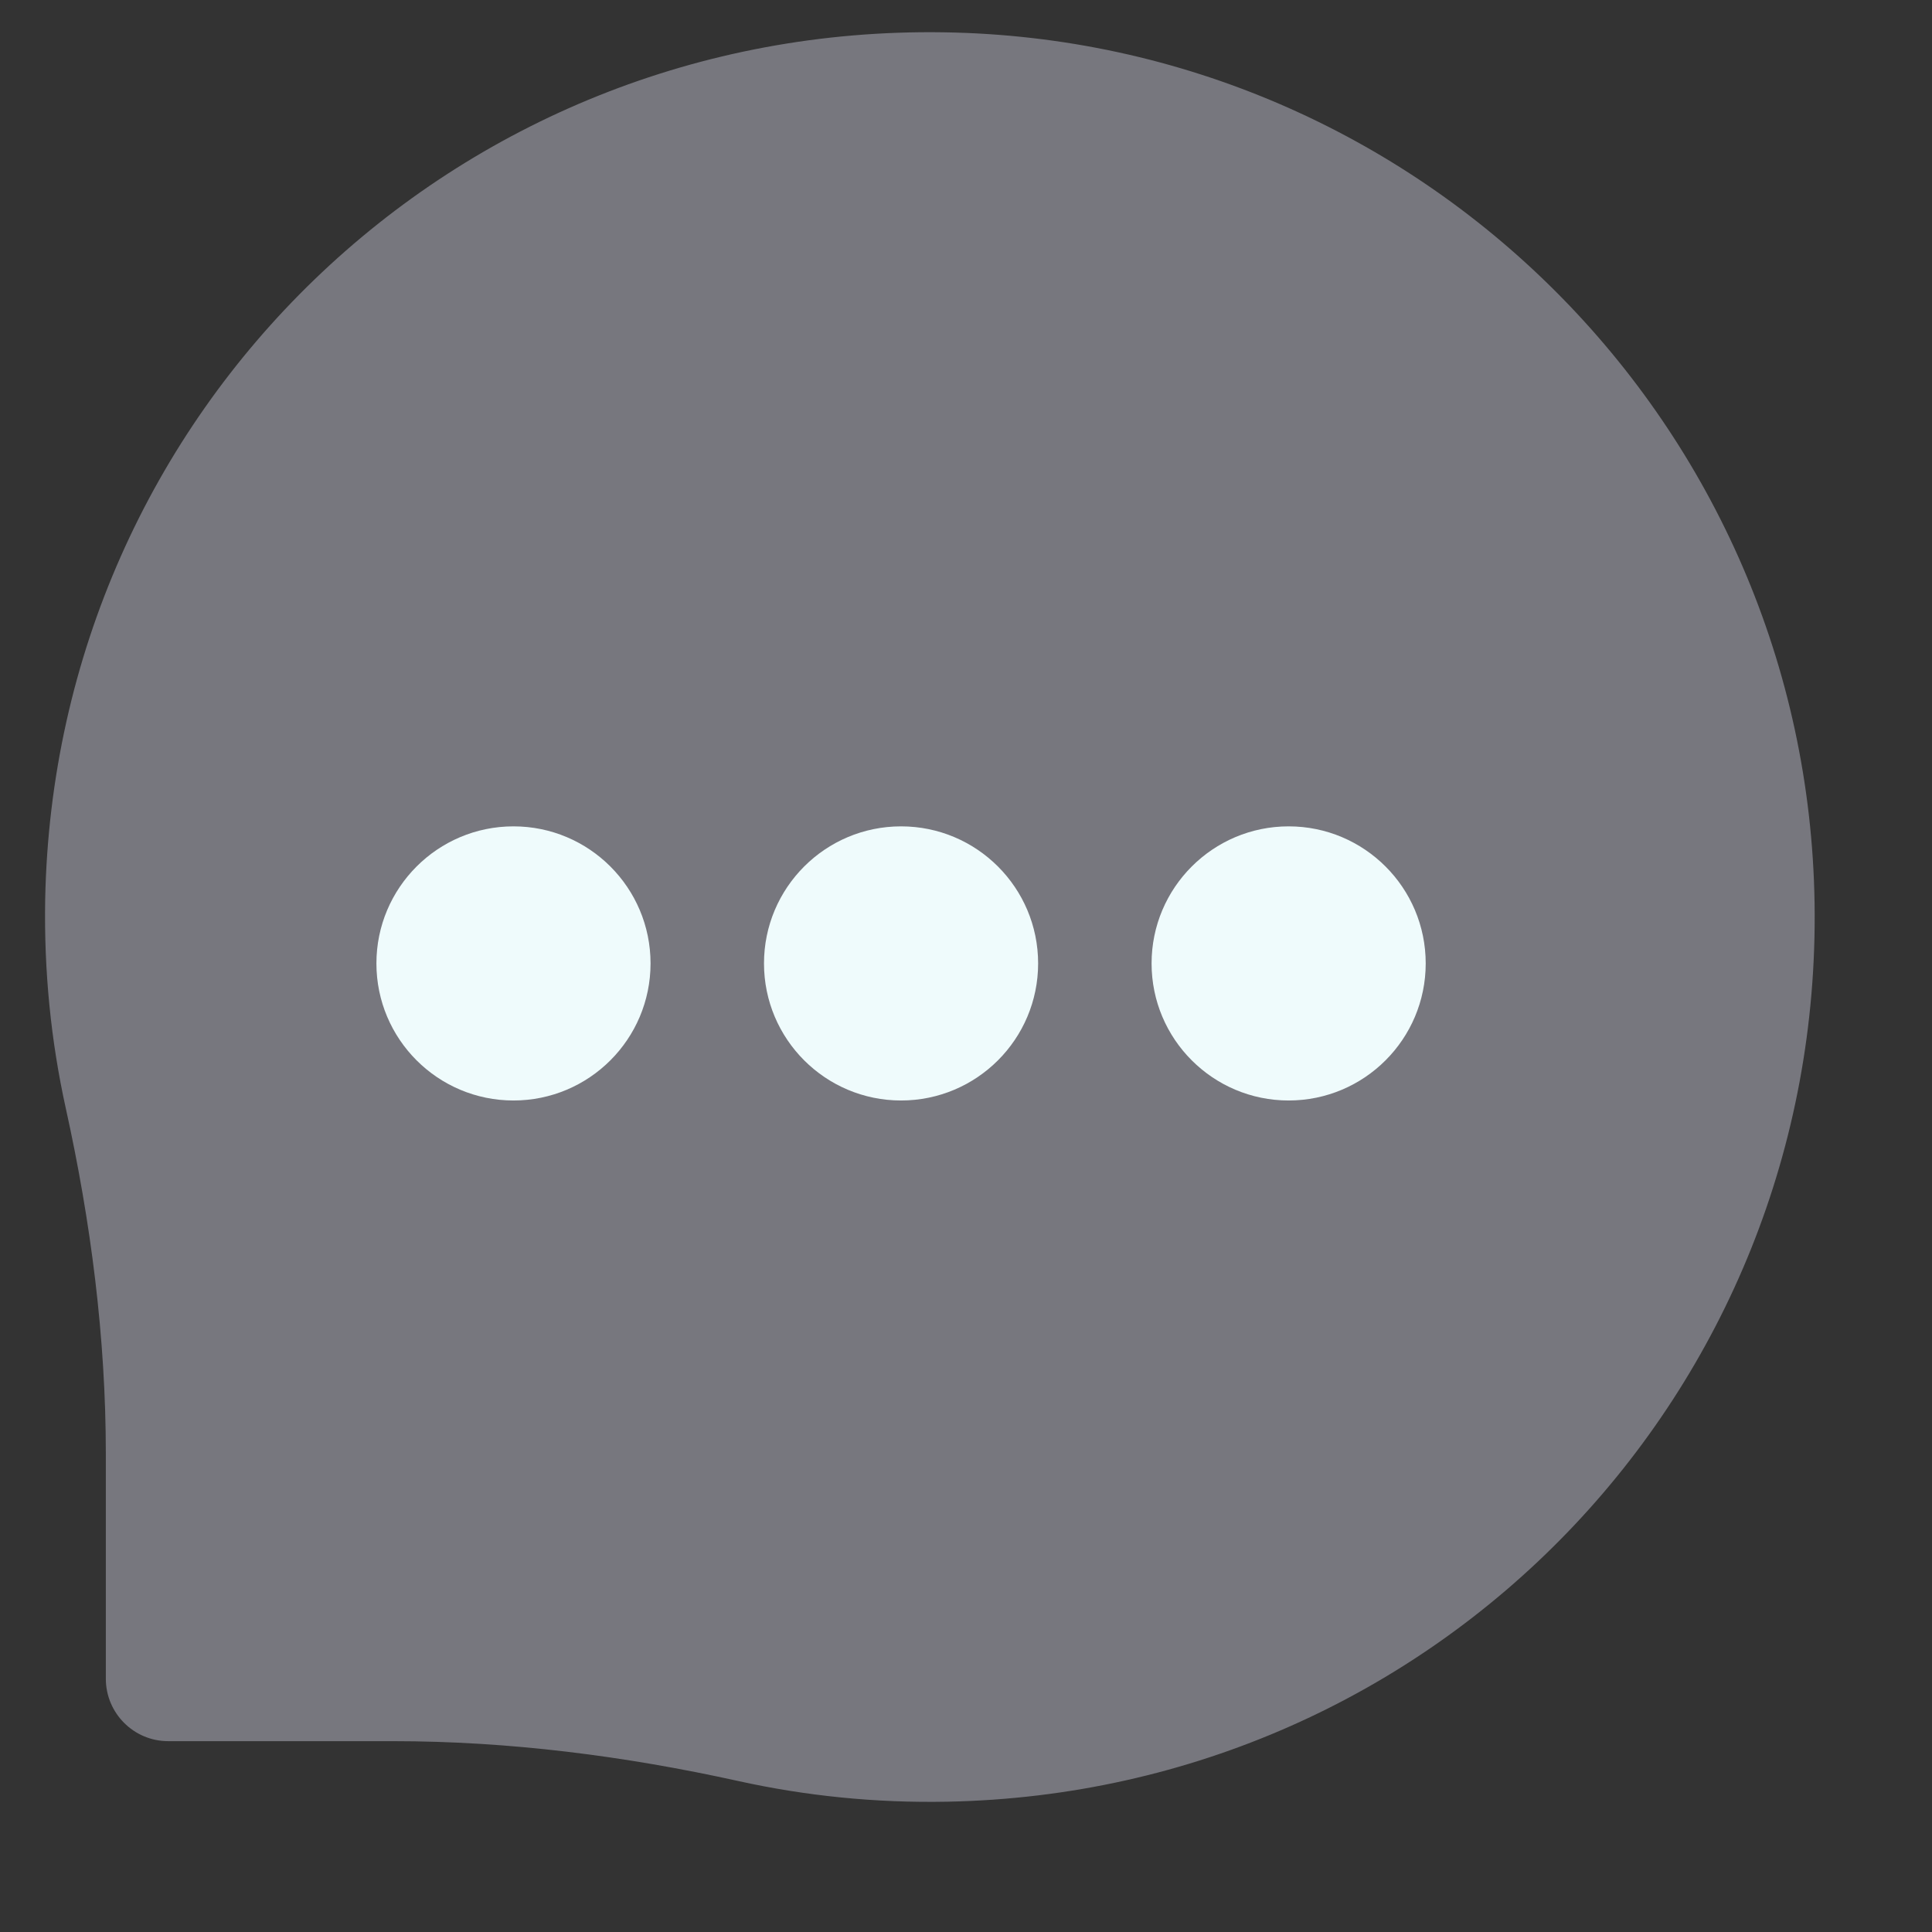 <svg width="18" height="18" viewBox="0 0 18 18" fill="none" xmlns="http://www.w3.org/2000/svg">
<rect x="0" y="0" width="18" height="18" fill="#333333" stroke="none"/>
<g clip-path="url(#clip0_5_2318)">
<path d="M8.792 0.301C4.232 0.231 0.51 3.82 0.421 8.38C0.409 9.05 0.475 9.701 0.613 10.326C0.847 11.385 0.986 12.462 0.986 13.546V15.64C0.986 15.961 1.246 16.222 1.567 16.222H3.662C4.745 16.222 5.822 16.36 6.881 16.594C7.506 16.732 8.157 16.799 8.827 16.786C13.387 16.697 16.976 12.976 16.906 8.415C16.838 3.964 13.243 0.369 8.792 0.301Z" fill="#77777E"/>
<path d="M4.784 10.253C5.489 10.253 6.061 9.681 6.061 8.976C6.061 8.271 5.489 7.699 4.784 7.699C4.079 7.699 3.507 8.271 3.507 8.976C3.507 9.681 4.079 10.253 4.784 10.253Z" fill="#EFFBFC"/>
<path d="M8.395 10.253C9.1 10.253 9.672 9.681 9.672 8.976C9.672 8.271 9.1 7.699 8.395 7.699C7.69 7.699 7.118 8.271 7.118 8.976C7.118 9.681 7.69 10.253 8.395 10.253Z" fill="#EFFBFC"/>
<path d="M12.006 10.253C12.711 10.253 13.283 9.681 13.283 8.976C13.283 8.271 12.711 7.699 12.006 7.699C11.301 7.699 10.729 8.271 10.729 8.976C10.729 9.681 11.301 10.253 12.006 10.253Z" fill="#EFFBFC"/>
</g>
<defs>
<clipPath id="clip0_5_2318">
<rect width="17" height="17" fill="white" transform="translate(0.42 0.3)"/>
</clipPath>
</defs>
</svg>
